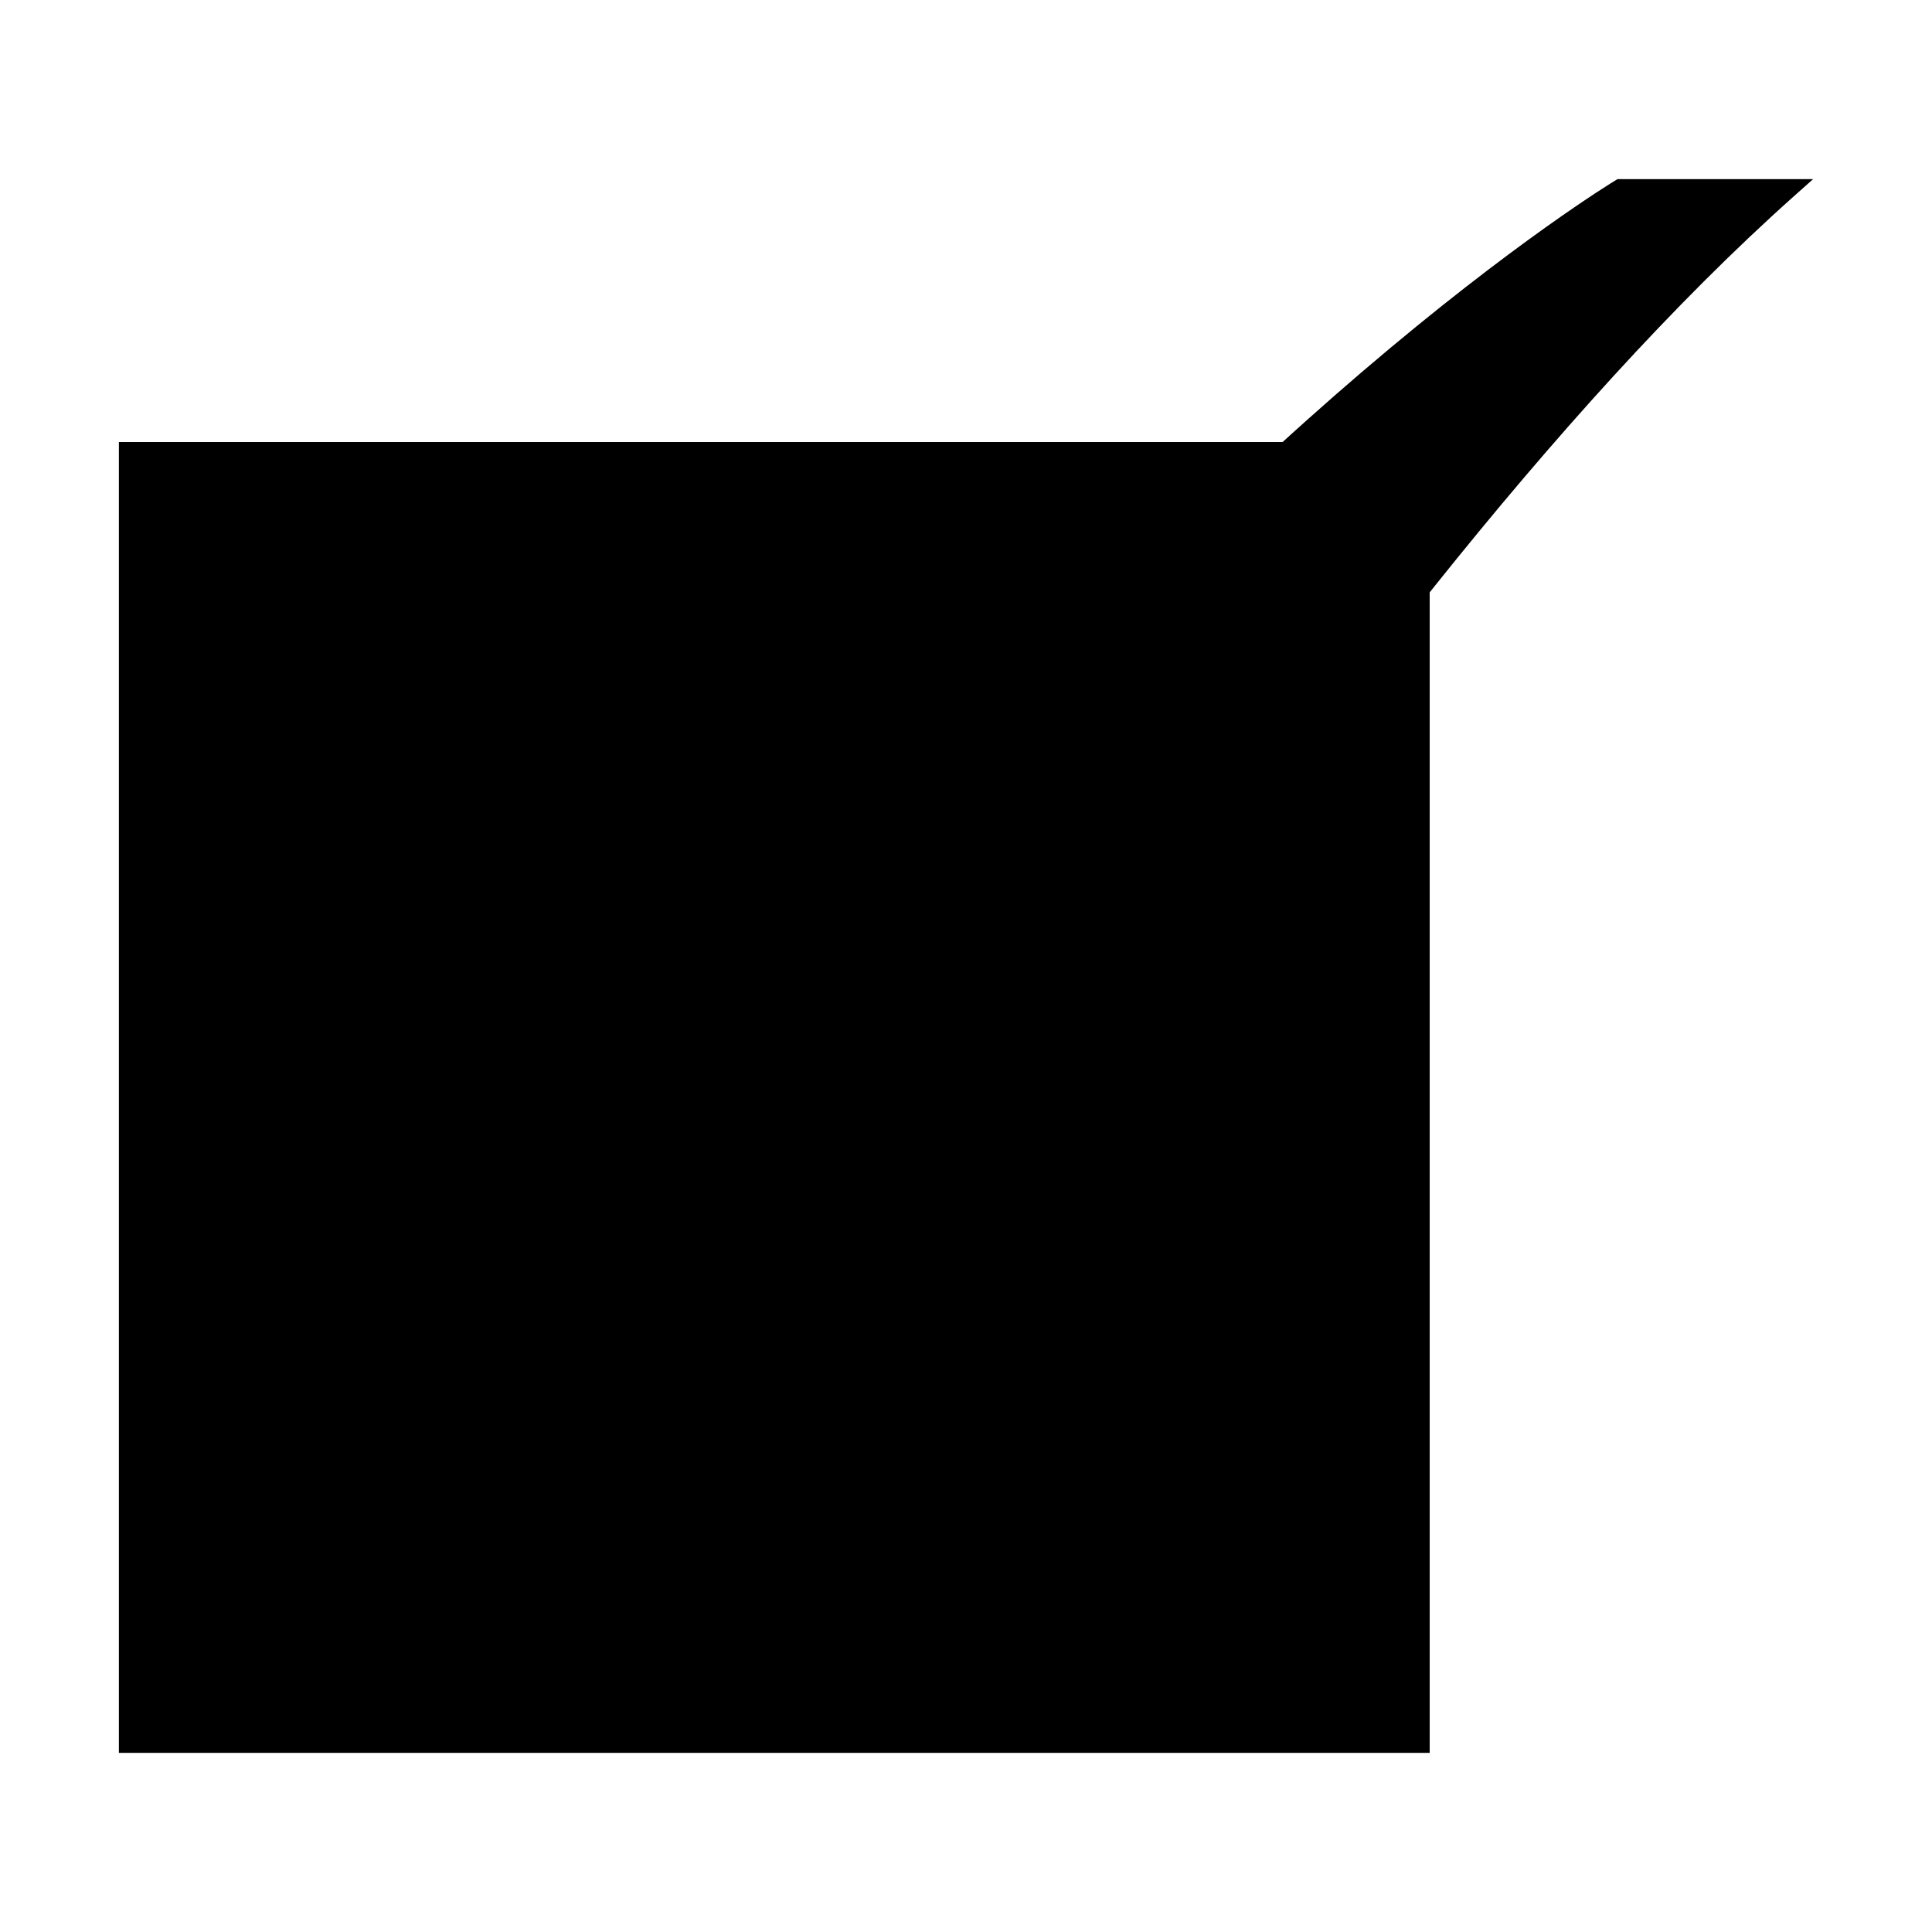 <?xml version="1.0" encoding="UTF-8" standalone="no"?>
<svg
   height="512"
   viewBox="0 0 520 520"
   width="512"
   version="1.1"
   id="svg2"
   sodipodi:docname="check-mark-monochrome.svg"
   inkscape:version="1.3 (0e150ed, 2023-07-21)"
   xmlns:inkscape="http://www.inkscape.org/namespaces/inkscape"
   xmlns:sodipodi="http://sodipodi.sourceforge.net/DTD/sodipodi-0.dtd"
   xmlns="http://www.w3.org/2000/svg"
   xmlns:svg="http://www.w3.org/2000/svg">
  <defs
     id="defs2" />
  <sodipodi:namedview
     id="namedview2"
     pagecolor="#ffffff"
     bordercolor="#000000"
     borderopacity="0.25"
     inkscape:showpageshadow="2"
     inkscape:pageopacity="0.0"
     inkscape:pagecheckerboard="0"
     inkscape:deskcolor="#d1d1d1"
     inkscape:zoom="0.9453125"
     inkscape:cx="256"
     inkscape:cy="255.47107"
     inkscape:window-width="1392"
     inkscape:window-height="1144"
     inkscape:window-x="0"
     inkscape:window-y="25"
     inkscape:window-maximized="0"
     inkscape:current-layer="svg2" />
  <g
     id="_20-Checked"
     data-name="20-Checked">
    <path
       d="m32 118.982h352.804v352.804h-352.804z"
       fill="#b0ef8f"
       id="path1"
       style="fill:#000000;fill-opacity:1" />
    <path
       d="m209.8 419.135-2.238-3.812c-34.299-58.429-125.422-182.416-126.338-183.662l-1.311-1.78 31.038-30.668 98.274 68.622c61.881-80.3 119.606-135.446 157.261-167.655 41.186-35.229 68-51.443 68.27-51.6l.607-.364h52.637l-5.013 4.465c-129.365 115.226-269.6 360.154-271 362.615z"
       fill="#009045"
       id="path2"
       style="fill:#000000;fill-opacity:1" />
  </g>
</svg>
